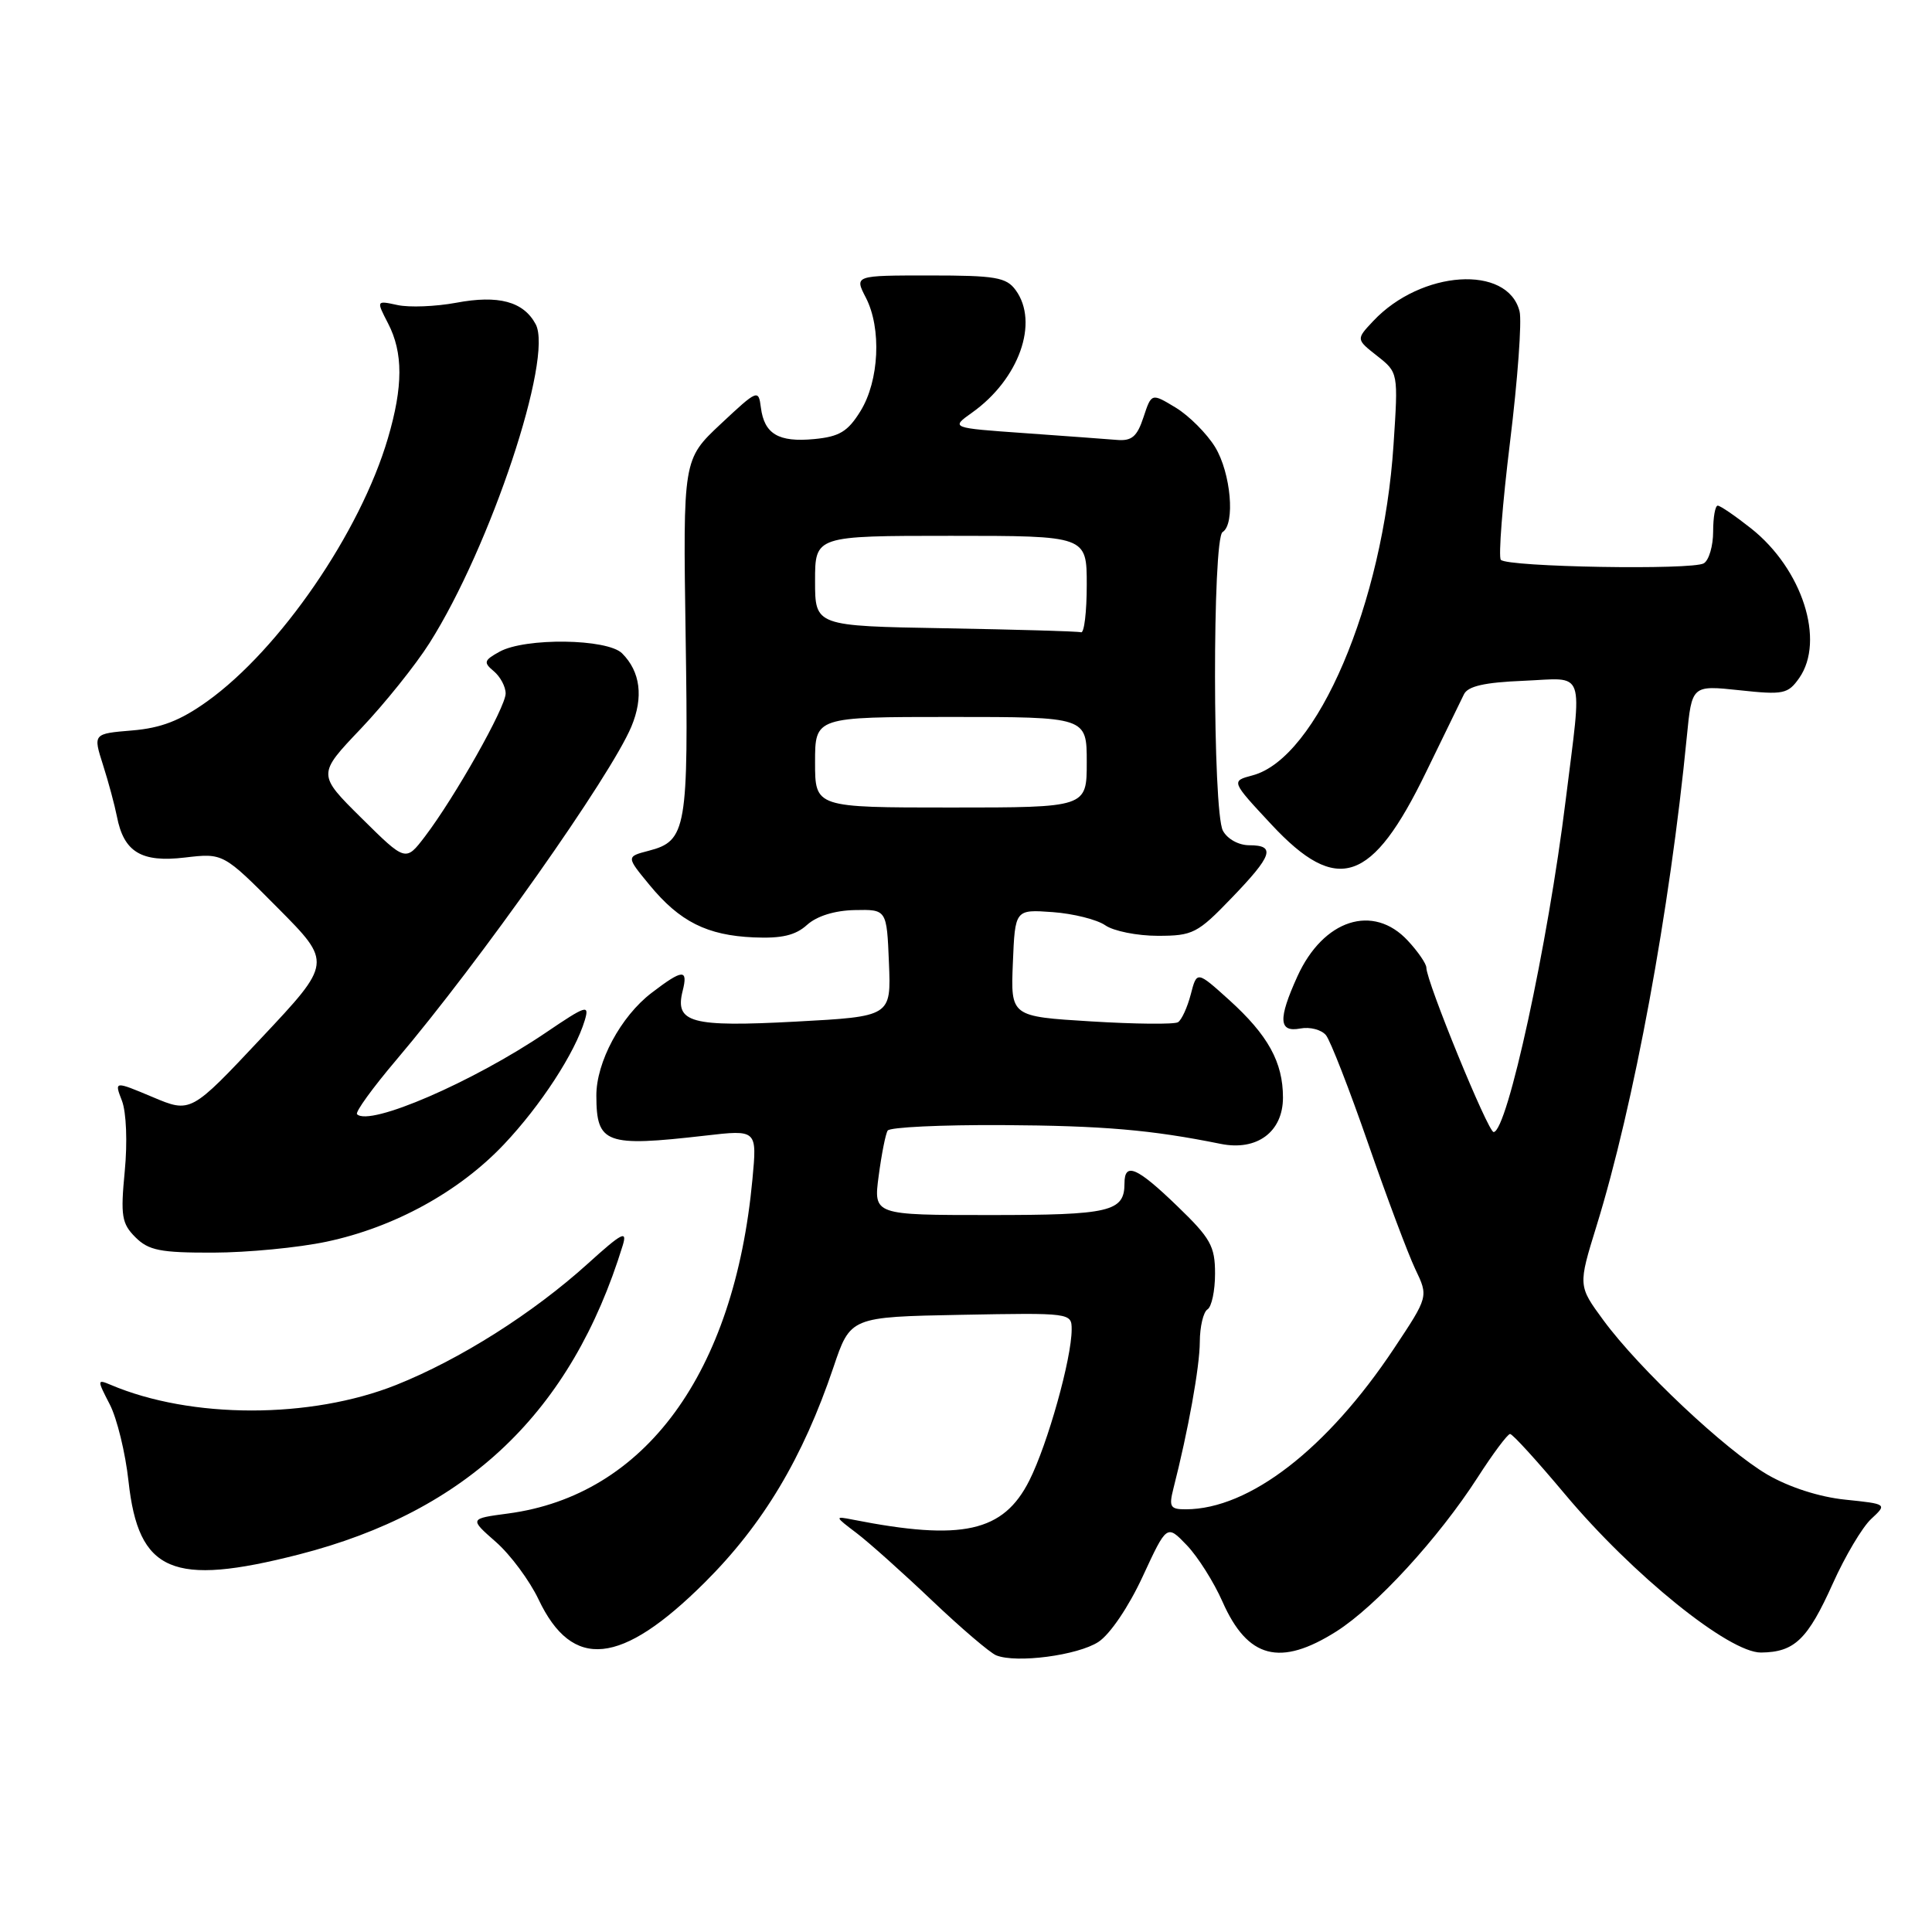 <?xml version="1.0" encoding="UTF-8" standalone="no"?>
<!DOCTYPE svg PUBLIC "-//W3C//DTD SVG 1.1//EN" "http://www.w3.org/Graphics/SVG/1.1/DTD/svg11.dtd" >
<svg xmlns="http://www.w3.org/2000/svg" xmlns:xlink="http://www.w3.org/1999/xlink" version="1.1" viewBox="0 0 256 256">
 <g >
 <path fill="currentColor"
d=" M 145.55 217.56 C 147.09 216.55 149.56 212.90 151.41 208.90 C 154.61 201.99 154.61 201.99 157.25 204.74 C 158.71 206.26 160.84 209.63 161.99 212.24 C 165.32 219.77 169.62 220.89 177.08 216.17 C 182.34 212.83 190.60 203.83 195.80 195.76 C 197.83 192.60 199.77 190.01 200.09 190.01 C 200.42 190.00 203.68 193.59 207.35 197.97 C 216.31 208.67 229.11 219.01 233.35 218.97 C 237.79 218.92 239.52 217.25 242.87 209.80 C 244.48 206.21 246.76 202.37 247.93 201.28 C 250.07 199.29 250.07 199.29 244.49 198.71 C 241.07 198.36 237.08 197.07 234.20 195.40 C 228.65 192.16 217.20 181.39 212.46 174.94 C 209.10 170.37 209.10 170.37 211.55 162.44 C 216.50 146.43 221.27 120.56 223.51 97.64 C 224.18 90.79 224.18 90.79 230.49 91.46 C 236.31 92.09 236.91 91.96 238.40 89.85 C 241.87 84.89 238.82 75.40 232.03 70.02 C 229.93 68.36 227.94 67.00 227.61 67.00 C 227.27 67.00 227.00 68.55 227.00 70.44 C 227.00 72.33 226.45 74.22 225.77 74.64 C 224.29 75.56 199.76 75.14 198.87 74.18 C 198.53 73.81 199.08 66.77 200.09 58.54 C 201.10 50.31 201.67 42.53 201.35 41.26 C 199.79 35.03 188.30 35.79 181.96 42.54 C 179.68 44.96 179.68 44.96 182.48 47.16 C 185.28 49.37 185.28 49.37 184.65 58.93 C 183.28 79.95 174.52 100.48 165.97 102.74 C 163.11 103.50 163.11 103.50 168.47 109.25 C 177.21 118.63 181.80 117.07 188.97 102.29 C 191.32 97.46 193.57 92.83 193.98 92.00 C 194.50 90.92 196.71 90.42 201.85 90.21 C 210.23 89.86 209.66 88.24 207.46 106.03 C 205.10 125.20 199.71 150.00 197.91 150.00 C 197.17 150.00 189.00 130.04 189.00 128.22 C 189.00 127.71 187.90 126.10 186.55 124.65 C 181.96 119.69 175.34 121.83 171.91 129.38 C 169.33 135.07 169.43 136.83 172.31 136.28 C 173.58 136.04 175.10 136.44 175.70 137.17 C 176.29 137.90 178.80 144.35 181.28 151.50 C 183.76 158.65 186.57 166.14 187.53 168.16 C 189.28 171.81 189.28 171.81 184.72 178.67 C 175.86 192.00 165.54 199.97 157.14 199.99 C 155.06 200.00 154.87 199.67 155.48 197.25 C 157.44 189.57 158.97 181.11 158.98 177.81 C 158.99 175.78 159.45 173.84 160.00 173.50 C 160.55 173.16 161.00 171.03 161.00 168.76 C 161.00 165.12 160.41 164.07 156.00 159.82 C 150.65 154.65 149.00 153.94 149.00 156.80 C 149.00 160.56 147.11 161.00 131.17 161.00 C 115.74 161.00 115.74 161.00 116.43 155.81 C 116.81 152.95 117.34 150.25 117.62 149.81 C 117.89 149.36 124.73 149.04 132.81 149.08 C 146.20 149.16 152.56 149.71 161.75 151.57 C 166.56 152.54 170.00 149.98 170.00 145.43 C 170.00 140.74 168.02 137.16 162.86 132.49 C 158.59 128.64 158.59 128.64 157.78 131.77 C 157.33 133.49 156.57 135.15 156.09 135.45 C 155.60 135.75 150.41 135.70 144.56 135.34 C 133.92 134.69 133.92 134.69 134.21 127.60 C 134.50 120.50 134.50 120.50 139.49 120.86 C 142.23 121.06 145.37 121.85 146.46 122.61 C 147.55 123.37 150.68 124.00 153.41 124.00 C 158.05 124.00 158.68 123.68 163.18 119.00 C 168.62 113.36 169.08 112.00 165.54 112.00 C 164.12 112.00 162.63 111.17 162.04 110.07 C 160.67 107.52 160.64 71.34 162.00 70.50 C 163.70 69.45 163.10 62.67 161.01 59.24 C 159.91 57.45 157.57 55.10 155.80 54.02 C 152.58 52.07 152.58 52.07 151.52 55.28 C 150.67 57.86 149.97 58.46 147.98 58.29 C 146.62 58.18 141.10 57.77 135.73 57.39 C 125.96 56.70 125.96 56.70 128.81 54.67 C 135.03 50.25 137.71 42.72 134.58 38.44 C 133.34 36.74 131.90 36.50 123.19 36.50 C 113.21 36.50 113.21 36.50 114.73 39.44 C 116.83 43.51 116.50 50.45 114.02 54.47 C 112.34 57.19 111.23 57.86 107.88 58.18 C 103.16 58.63 101.27 57.51 100.82 54.00 C 100.51 51.56 100.38 51.61 95.50 56.18 C 90.50 60.87 90.50 60.87 90.85 84.31 C 91.24 109.86 90.97 111.43 85.96 112.73 C 82.97 113.51 82.97 113.51 86.07 117.27 C 90.07 122.13 93.69 123.94 99.88 124.21 C 103.58 124.37 105.41 123.94 106.94 122.55 C 108.24 121.38 110.61 120.64 113.26 120.59 C 117.50 120.50 117.50 120.50 117.79 127.60 C 118.08 134.69 118.08 134.69 105.42 135.37 C 91.56 136.11 89.40 135.52 90.45 131.32 C 91.20 128.36 90.47 128.40 86.34 131.56 C 82.26 134.67 78.99 140.76 79.02 145.21 C 79.04 151.55 80.24 151.99 93.41 150.48 C 100.32 149.68 100.32 149.68 99.70 156.28 C 97.30 181.98 85.47 198.14 67.31 200.55 C 62.19 201.23 62.19 201.23 65.70 204.31 C 67.63 206.00 70.17 209.43 71.36 211.93 C 75.85 221.38 82.30 220.72 93.39 209.68 C 101.12 201.98 106.38 193.18 110.43 181.19 C 112.68 174.50 112.68 174.50 127.34 174.22 C 141.89 173.95 142.00 173.96 142.00 176.16 C 142.00 180.01 138.83 191.32 136.40 196.16 C 132.96 203.01 127.50 204.22 113.00 201.36 C 110.57 200.88 110.58 200.93 113.50 203.14 C 115.15 204.39 119.65 208.42 123.50 212.08 C 127.35 215.74 131.18 219.01 132.00 219.34 C 134.67 220.42 142.81 219.35 145.55 217.56 Z  M 39.59 205.98 C 61.94 200.26 75.71 187.12 82.51 165.04 C 83.15 162.96 82.43 163.33 77.89 167.44 C 70.61 174.02 60.96 180.13 52.50 183.51 C 41.15 188.03 25.32 188.03 14.65 183.49 C 12.86 182.74 12.86 182.83 14.54 186.08 C 15.50 187.93 16.62 192.52 17.03 196.29 C 18.35 208.34 22.84 210.26 39.59 205.98 Z  M 43.27 164.53 C 52.25 162.63 60.85 157.91 66.79 151.62 C 71.66 146.47 76.20 139.49 77.49 135.18 C 78.12 133.06 77.68 133.20 72.34 136.82 C 62.65 143.38 48.96 149.30 47.31 147.64 C 47.04 147.37 49.38 144.14 52.51 140.45 C 63.65 127.31 80.92 102.82 83.66 96.28 C 85.29 92.38 84.86 89.00 82.43 86.57 C 80.47 84.62 69.58 84.47 66.18 86.36 C 64.12 87.50 64.04 87.78 65.43 88.94 C 66.29 89.66 67.00 90.98 67.00 91.89 C 67.00 93.71 60.28 105.62 56.30 110.85 C 53.75 114.19 53.75 114.19 47.90 108.40 C 42.05 102.61 42.05 102.61 47.81 96.56 C 50.97 93.23 55.07 88.12 56.91 85.21 C 65.00 72.44 73.34 47.37 70.98 42.96 C 69.37 39.95 66.05 39.06 60.43 40.12 C 57.72 40.62 54.23 40.76 52.67 40.42 C 49.85 39.81 49.85 39.81 51.42 42.85 C 53.43 46.73 53.42 51.21 51.40 58.07 C 47.74 70.53 37.09 86.03 27.46 92.93 C 23.88 95.49 21.35 96.47 17.50 96.79 C 12.33 97.22 12.33 97.22 13.65 101.36 C 14.38 103.64 15.20 106.71 15.49 108.18 C 16.40 112.90 18.72 114.31 24.48 113.63 C 29.58 113.03 29.58 113.03 36.79 120.29 C 44.01 127.56 44.01 127.56 34.64 137.53 C 25.28 147.50 25.28 147.50 20.21 145.36 C 15.14 143.23 15.14 143.23 16.16 145.86 C 16.74 147.38 16.90 151.35 16.53 155.19 C 15.96 161.11 16.13 162.13 17.94 163.94 C 19.69 165.69 21.25 166.00 28.25 165.98 C 32.79 165.97 39.55 165.32 43.27 164.53 Z  M 108.00 101.00 C 108.00 95.00 108.00 95.00 126.00 95.00 C 144.00 95.00 144.00 95.00 144.00 101.00 C 144.00 107.00 144.00 107.00 126.00 107.00 C 108.00 107.00 108.00 107.00 108.00 101.00 Z  M 125.25 83.25 C 108.00 82.95 108.00 82.95 108.00 76.98 C 108.00 71.00 108.00 71.00 126.00 71.00 C 144.00 71.00 144.00 71.00 144.00 77.50 C 144.00 81.08 143.66 83.90 143.25 83.78 C 142.84 83.65 134.74 83.42 125.25 83.25 Z "/>
</g>
</svg>